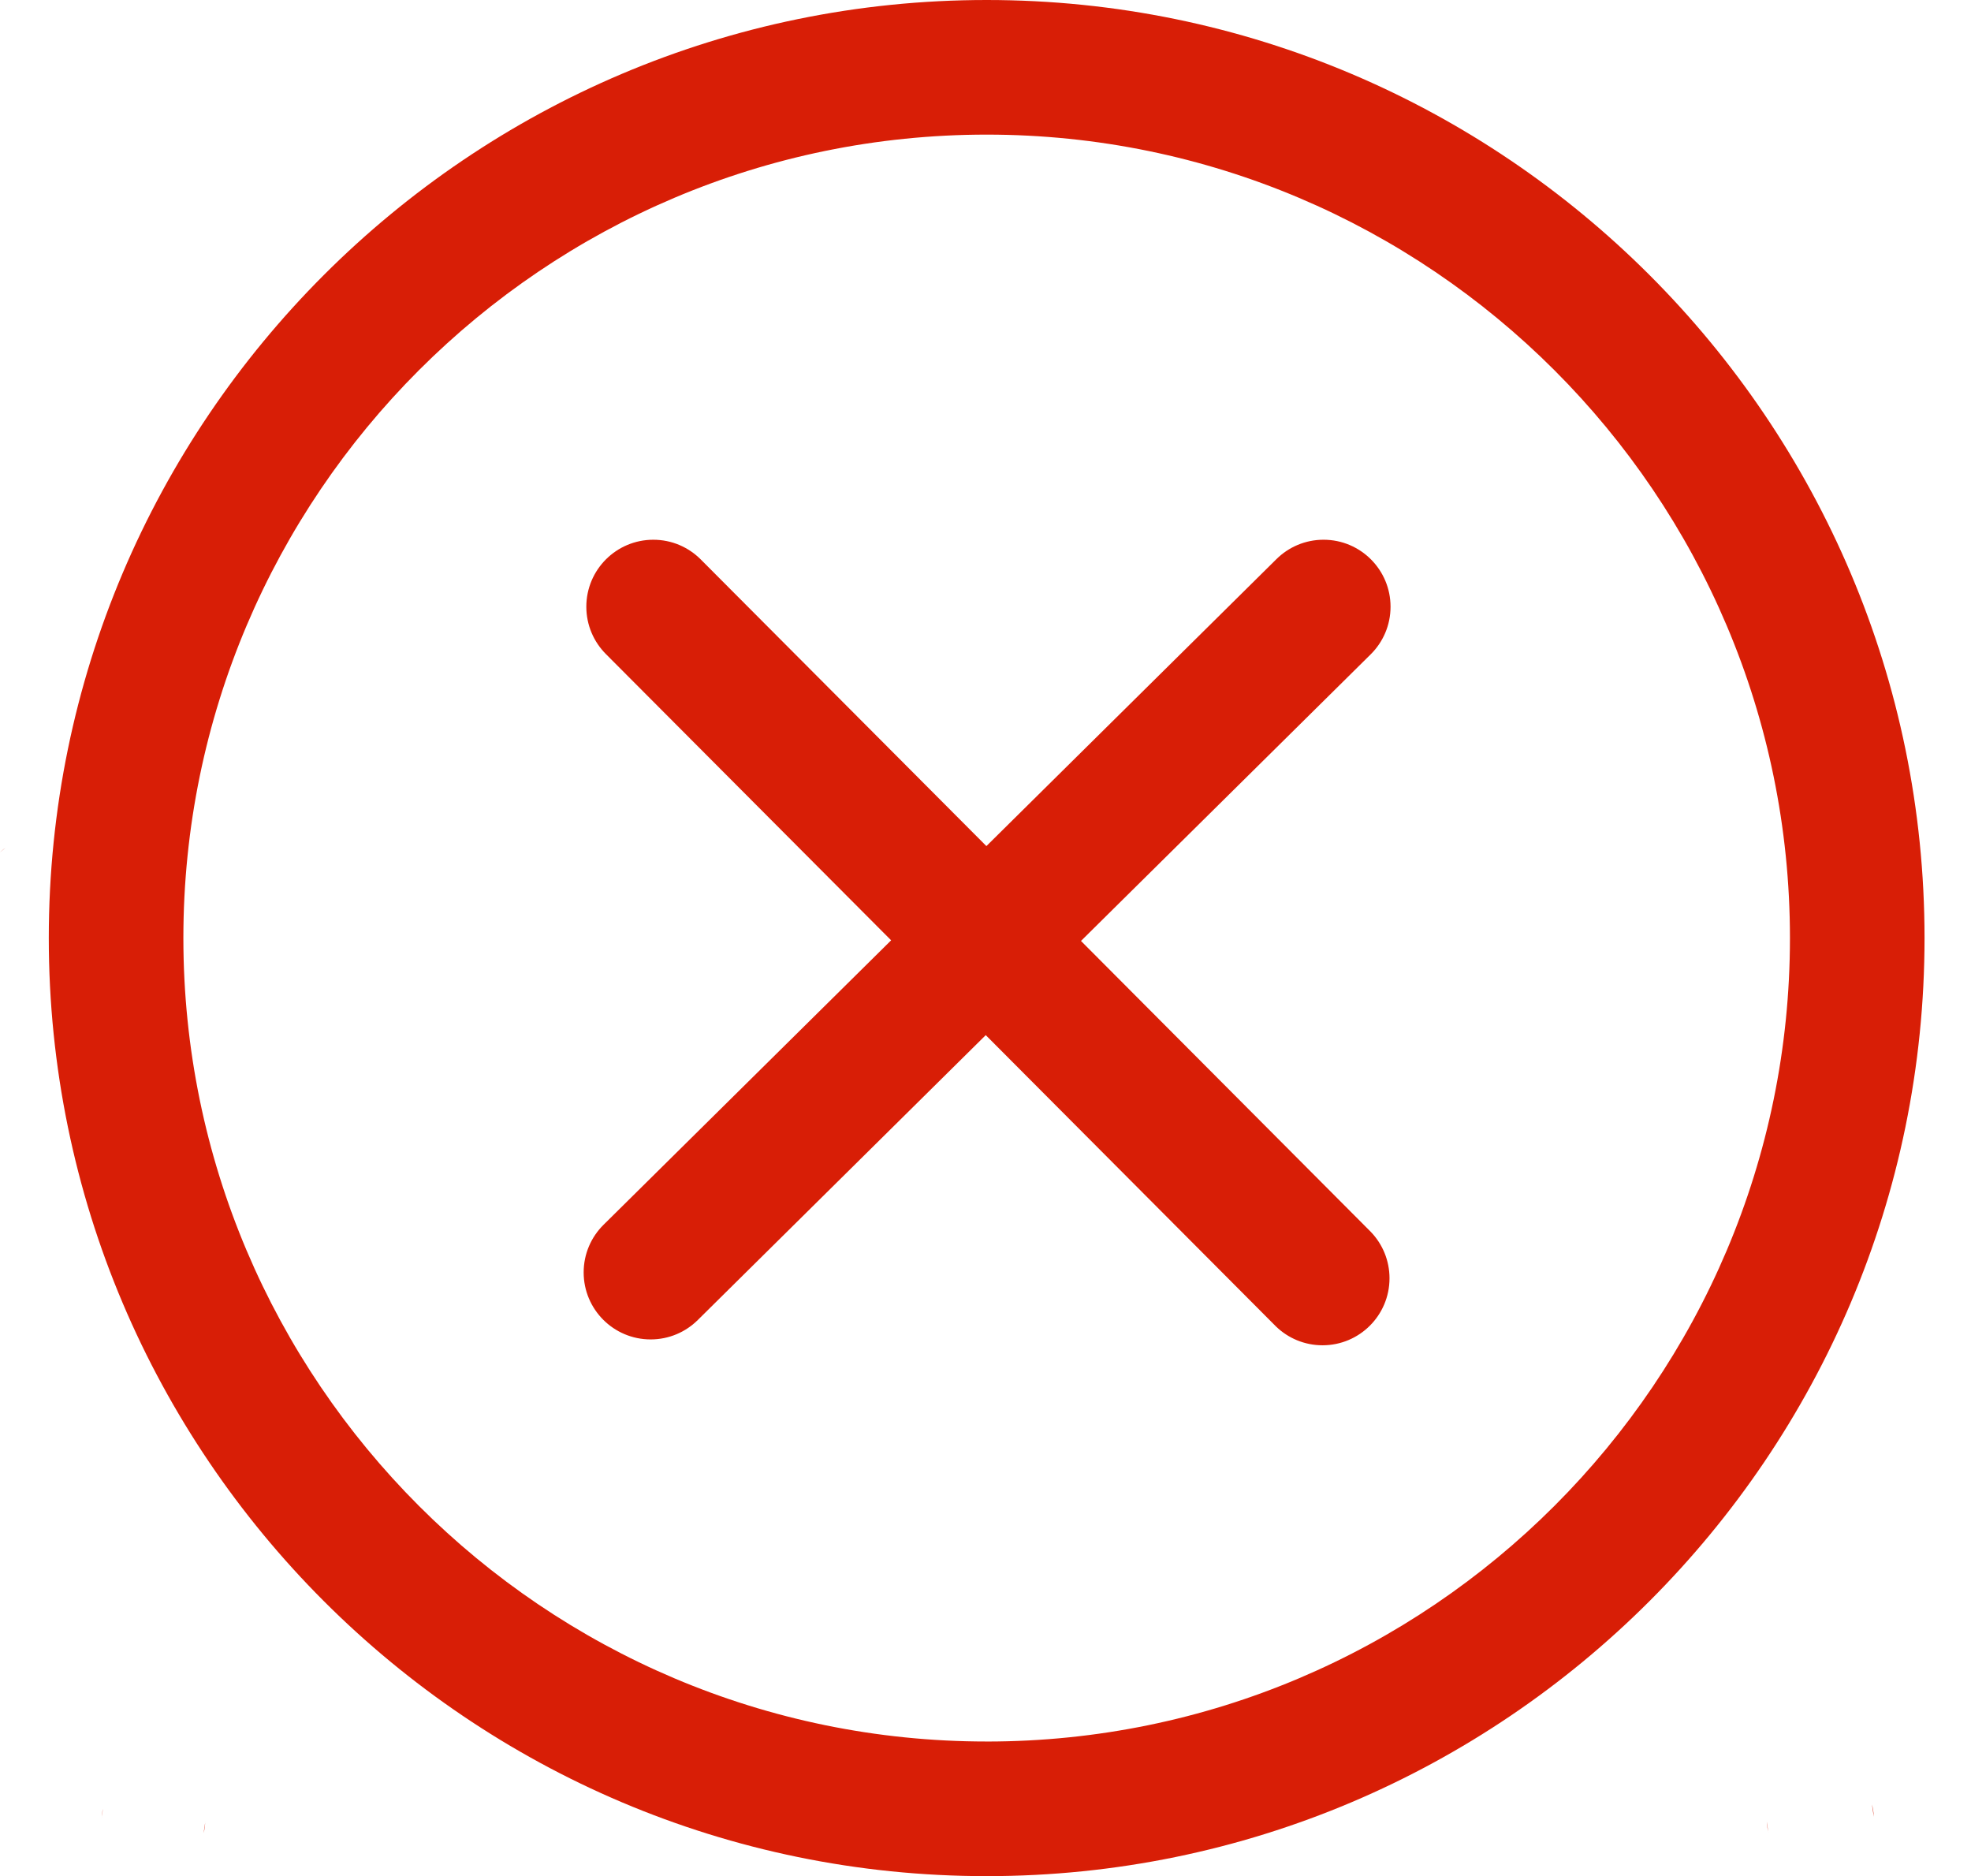 <?xml version="1.0" standalone="no"?><!DOCTYPE svg PUBLIC "-//W3C//DTD SVG 1.1//EN" "http://www.w3.org/Graphics/SVG/1.1/DTD/svg11.dtd"><svg t="1577962720025" class="icon" viewBox="0 0 1076 1024" version="1.1" xmlns="http://www.w3.org/2000/svg" p-id="3236" xmlns:xlink="http://www.w3.org/1999/xlink" width="134.5" height="128"><defs><style type="text/css"></style></defs><path d="M1074.977 463.141l1.763 1.396q-0.869-0.735-1.763-1.396zM0 465.15l3.184-2.523c-3.822 2.659-6.942 6.058-9.205 10.009z" p-id="3237" fill="#d81e06"></path><path d="M111.983 994.893c-0.282 1.886-0.576 3.759-0.833 5.657 0.53-2.012 0.843-4.326 0.86-6.71zM83.758 1021.833zM55.569 991.477q0.306-2.118 0.637-4.237c-0.43 1.794-0.687 3.859-0.71 5.981z" p-id="3238" fill="#d81e06"></path><path d="M1021.931 984.901c0.355 2.216 0.673 4.445 0.992 6.674-0.088-2.676-0.521-5.217-1.258-7.625zM965.272 999.46c-0.245-1.751-0.502-3.49-0.771-5.229 0.137 2.393 0.541 4.636 1.182 6.776z" p-id="3239" fill="#d81e06"></path><path d="M538.634 0c-282.327 0-512 229.673-512 512s229.673 512 512 512 512-229.673 512-512-229.673-512-512-512zM538.634 950.516c-241.808 0-438.528-196.757-438.528-438.528s196.721-438.516 438.528-438.516 438.528 196.721 438.528 438.528-196.757 438.528-438.528 438.528z" p-id="3240" fill="#d81e06"></path><path d="M748.554 305.446c-6.631-6.706-15.832-10.858-26.003-10.858-10.025 0-19.107 4.034-25.712 10.568l-158.353 156.638-155.944-156.458c-6.621-6.639-15.777-10.747-25.893-10.747-20.195 0-36.566 16.371-36.566 36.566 0 10.079 4.078 19.206 10.674 25.82l155.723 156.249-156.997 155.258c-6.704 6.632-10.856 15.833-10.856 26.003 0 20.197 16.373 36.571 36.571 36.571 10.027 0 19.112-4.036 25.718-10.571l157.214-155.512 158.466 159.030c6.568 6.345 15.524 10.255 25.393 10.255 20.194 0 36.564-16.37 36.564-36.564 0-9.814-3.867-18.726-10.16-25.293l-158.27-158.833 158.136-156.409c6.706-6.631 10.858-15.832 10.858-26.003 0-10.025-4.034-19.107-10.568-25.712z" p-id="3241" fill="#d81e06"></path></svg>